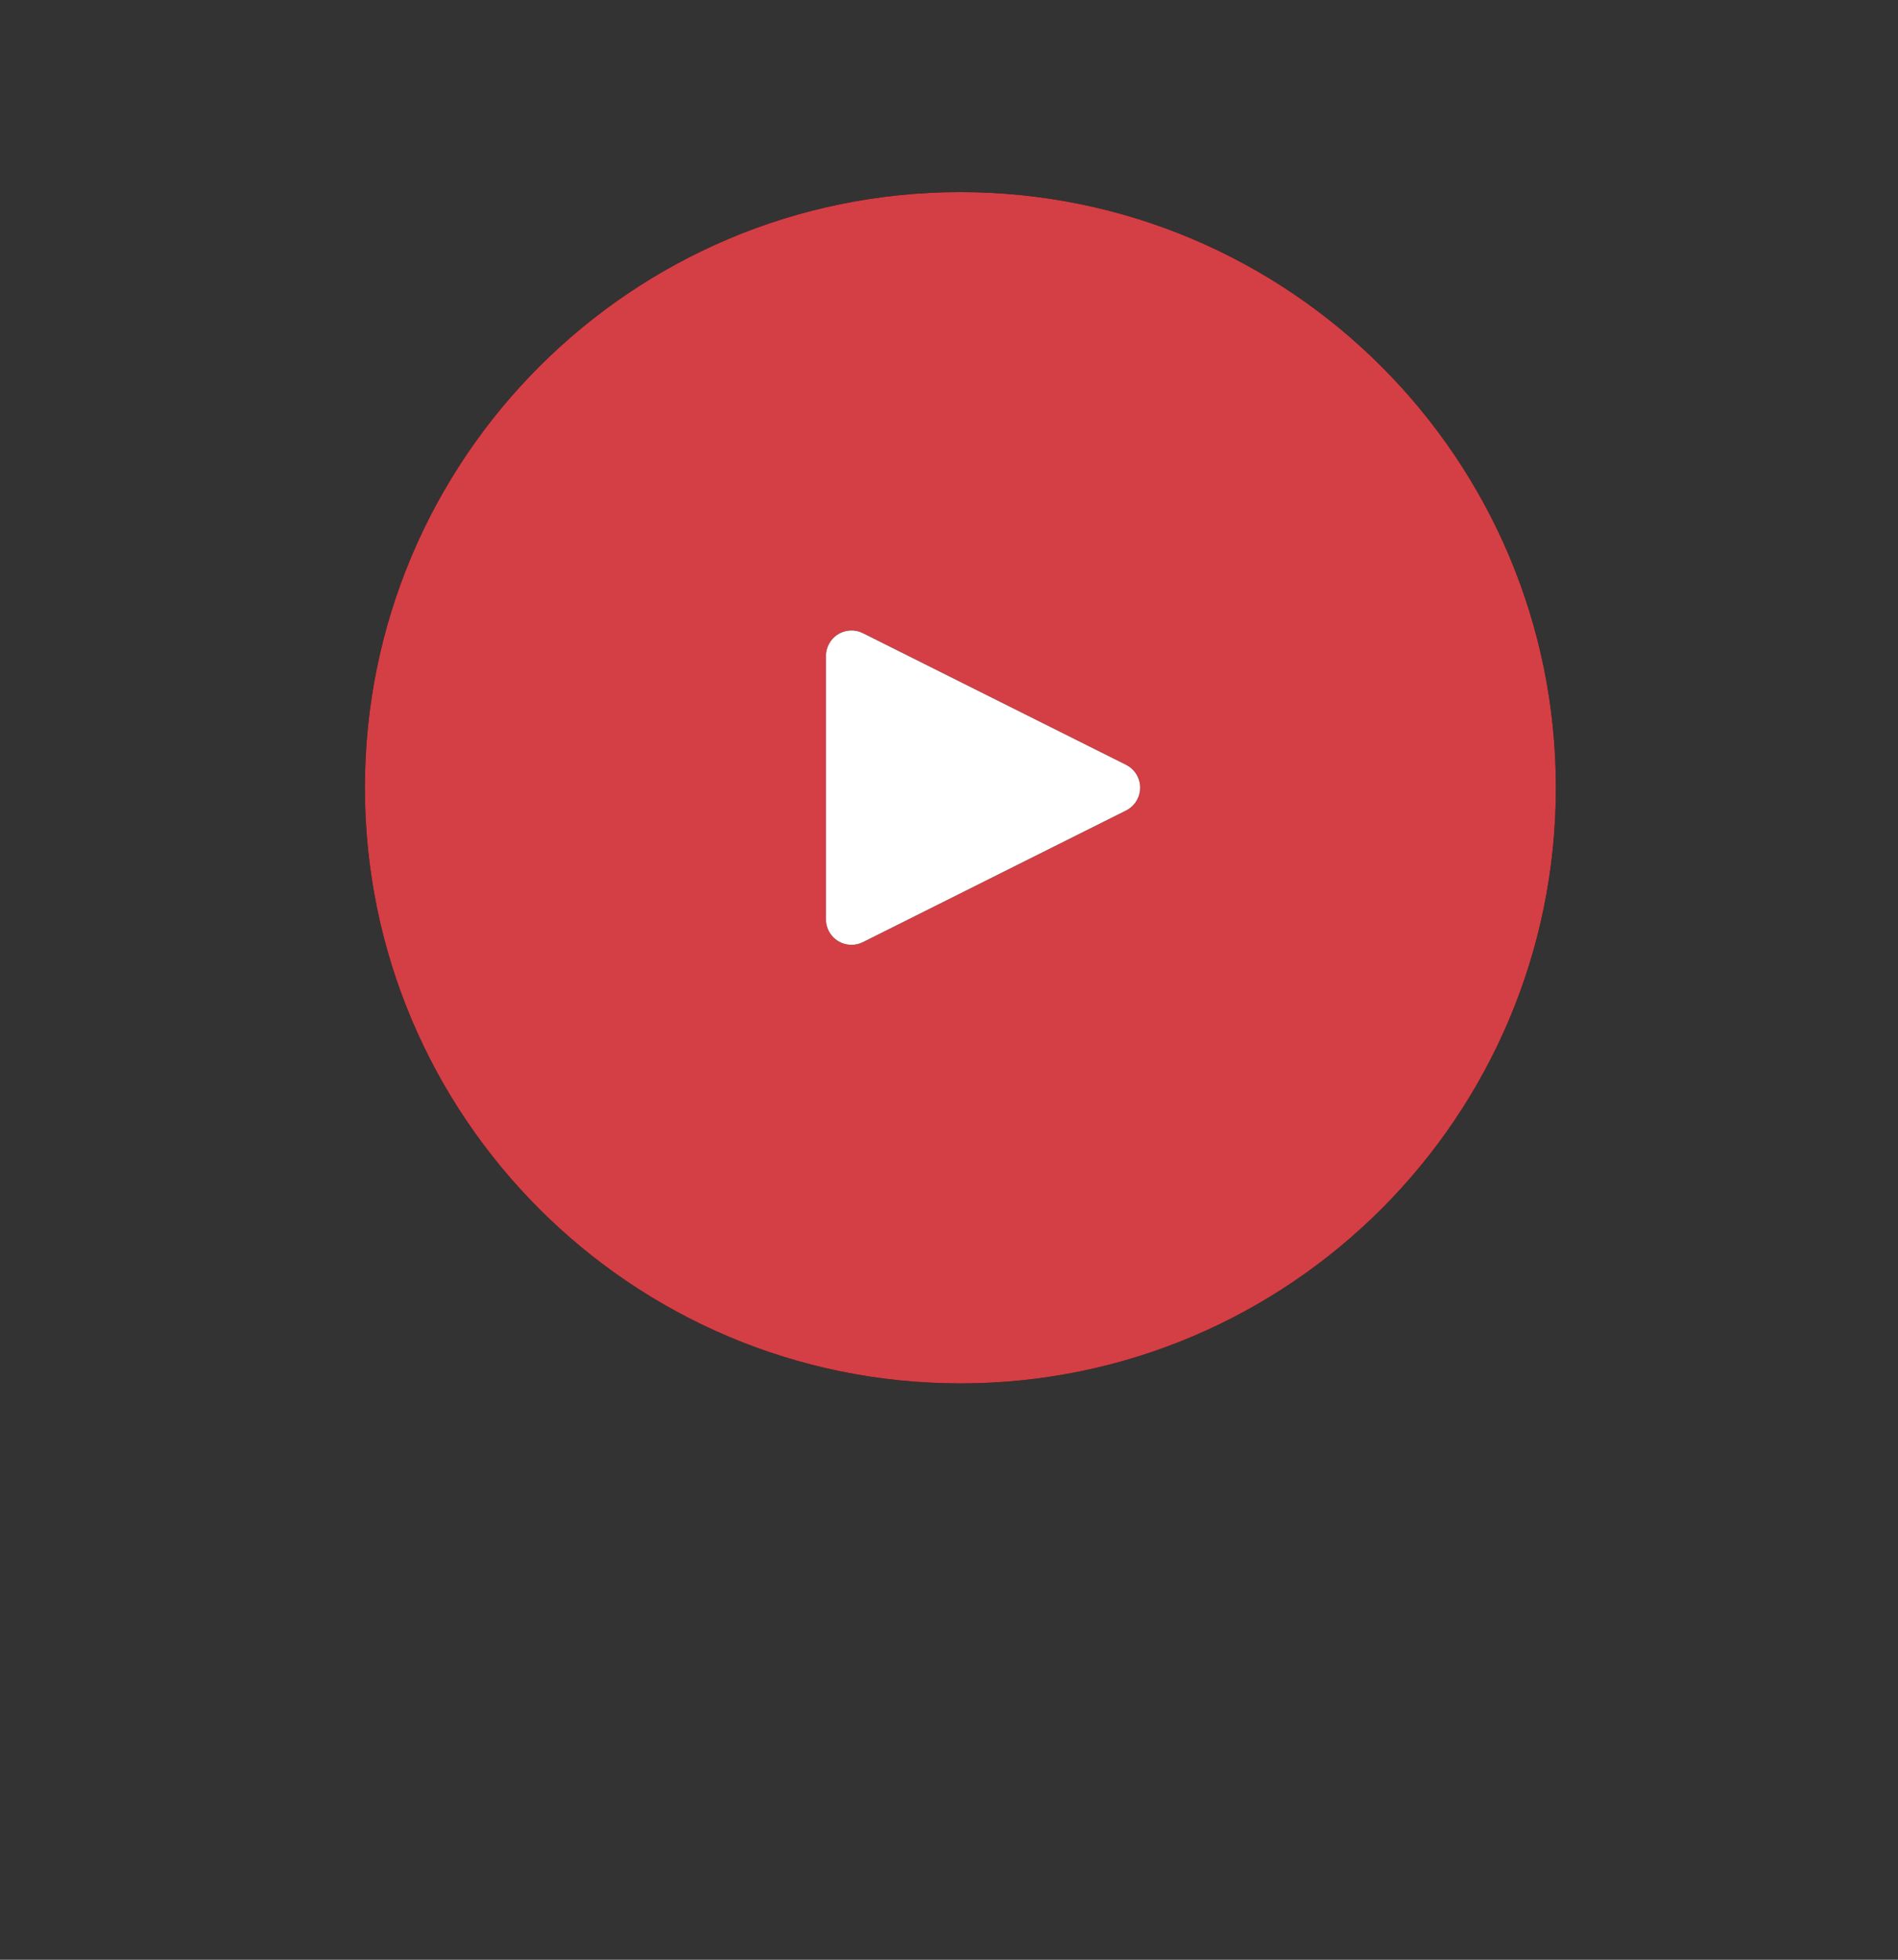     <svg version="1.1" xmlns="http://www.w3.org/2000/svg" xmlns:xlink="http://www.w3.org/1999/xlink" id="circle-video-play" viewBox="0 0 31 32">
      <rect x="0" y="0" width="31" height="32" fill="#333333" stroke="none"/>
      <title>play-btn</title>
      <path fill="#000" style="fill: #000" d="M25.412 12.863c0 5.371-4.354 9.726-9.726 9.726s-9.726-4.354-9.726-9.726c0-5.371 4.354-9.726 9.726-9.726s9.726 4.354 9.726 9.726z"></path>
      <path fill="#d33f45" style="fill: #d33f45" d="M25.412 12.863c0 5.371-4.354 9.726-9.726 9.726s-9.726-4.354-9.726-9.726c0-5.371 4.354-9.726 9.726-9.726s9.726 4.354 9.726 9.726z"></path>
      <path fill="#000" style="fill: #000" d="M13.49 10.714v4.297c0 0.23 0.187 0.417 0.417 0.417 0.065 0 0.129-0.015 0.187-0.044l4.297-2.149c0.206-0.103 0.29-0.354 0.187-0.56-0.040-0.081-0.106-0.146-0.187-0.187l-4.297-2.149c-0.206-0.103-0.457-0.020-0.56 0.187-0.029 0.058-0.044 0.122-0.044 0.187z"></path>
      <path fill="#fff" style="fill: #fff" d="M13.49 10.714v4.297c0 0.23 0.187 0.417 0.417 0.417 0.065 0 0.129-0.015 0.187-0.044l4.297-2.149c0.206-0.103 0.29-0.354 0.187-0.56-0.040-0.081-0.106-0.146-0.187-0.187l-4.297-2.149c-0.206-0.103-0.457-0.020-0.56 0.187-0.029 0.058-0.044 0.122-0.044 0.187z"></path>
    </svg>
